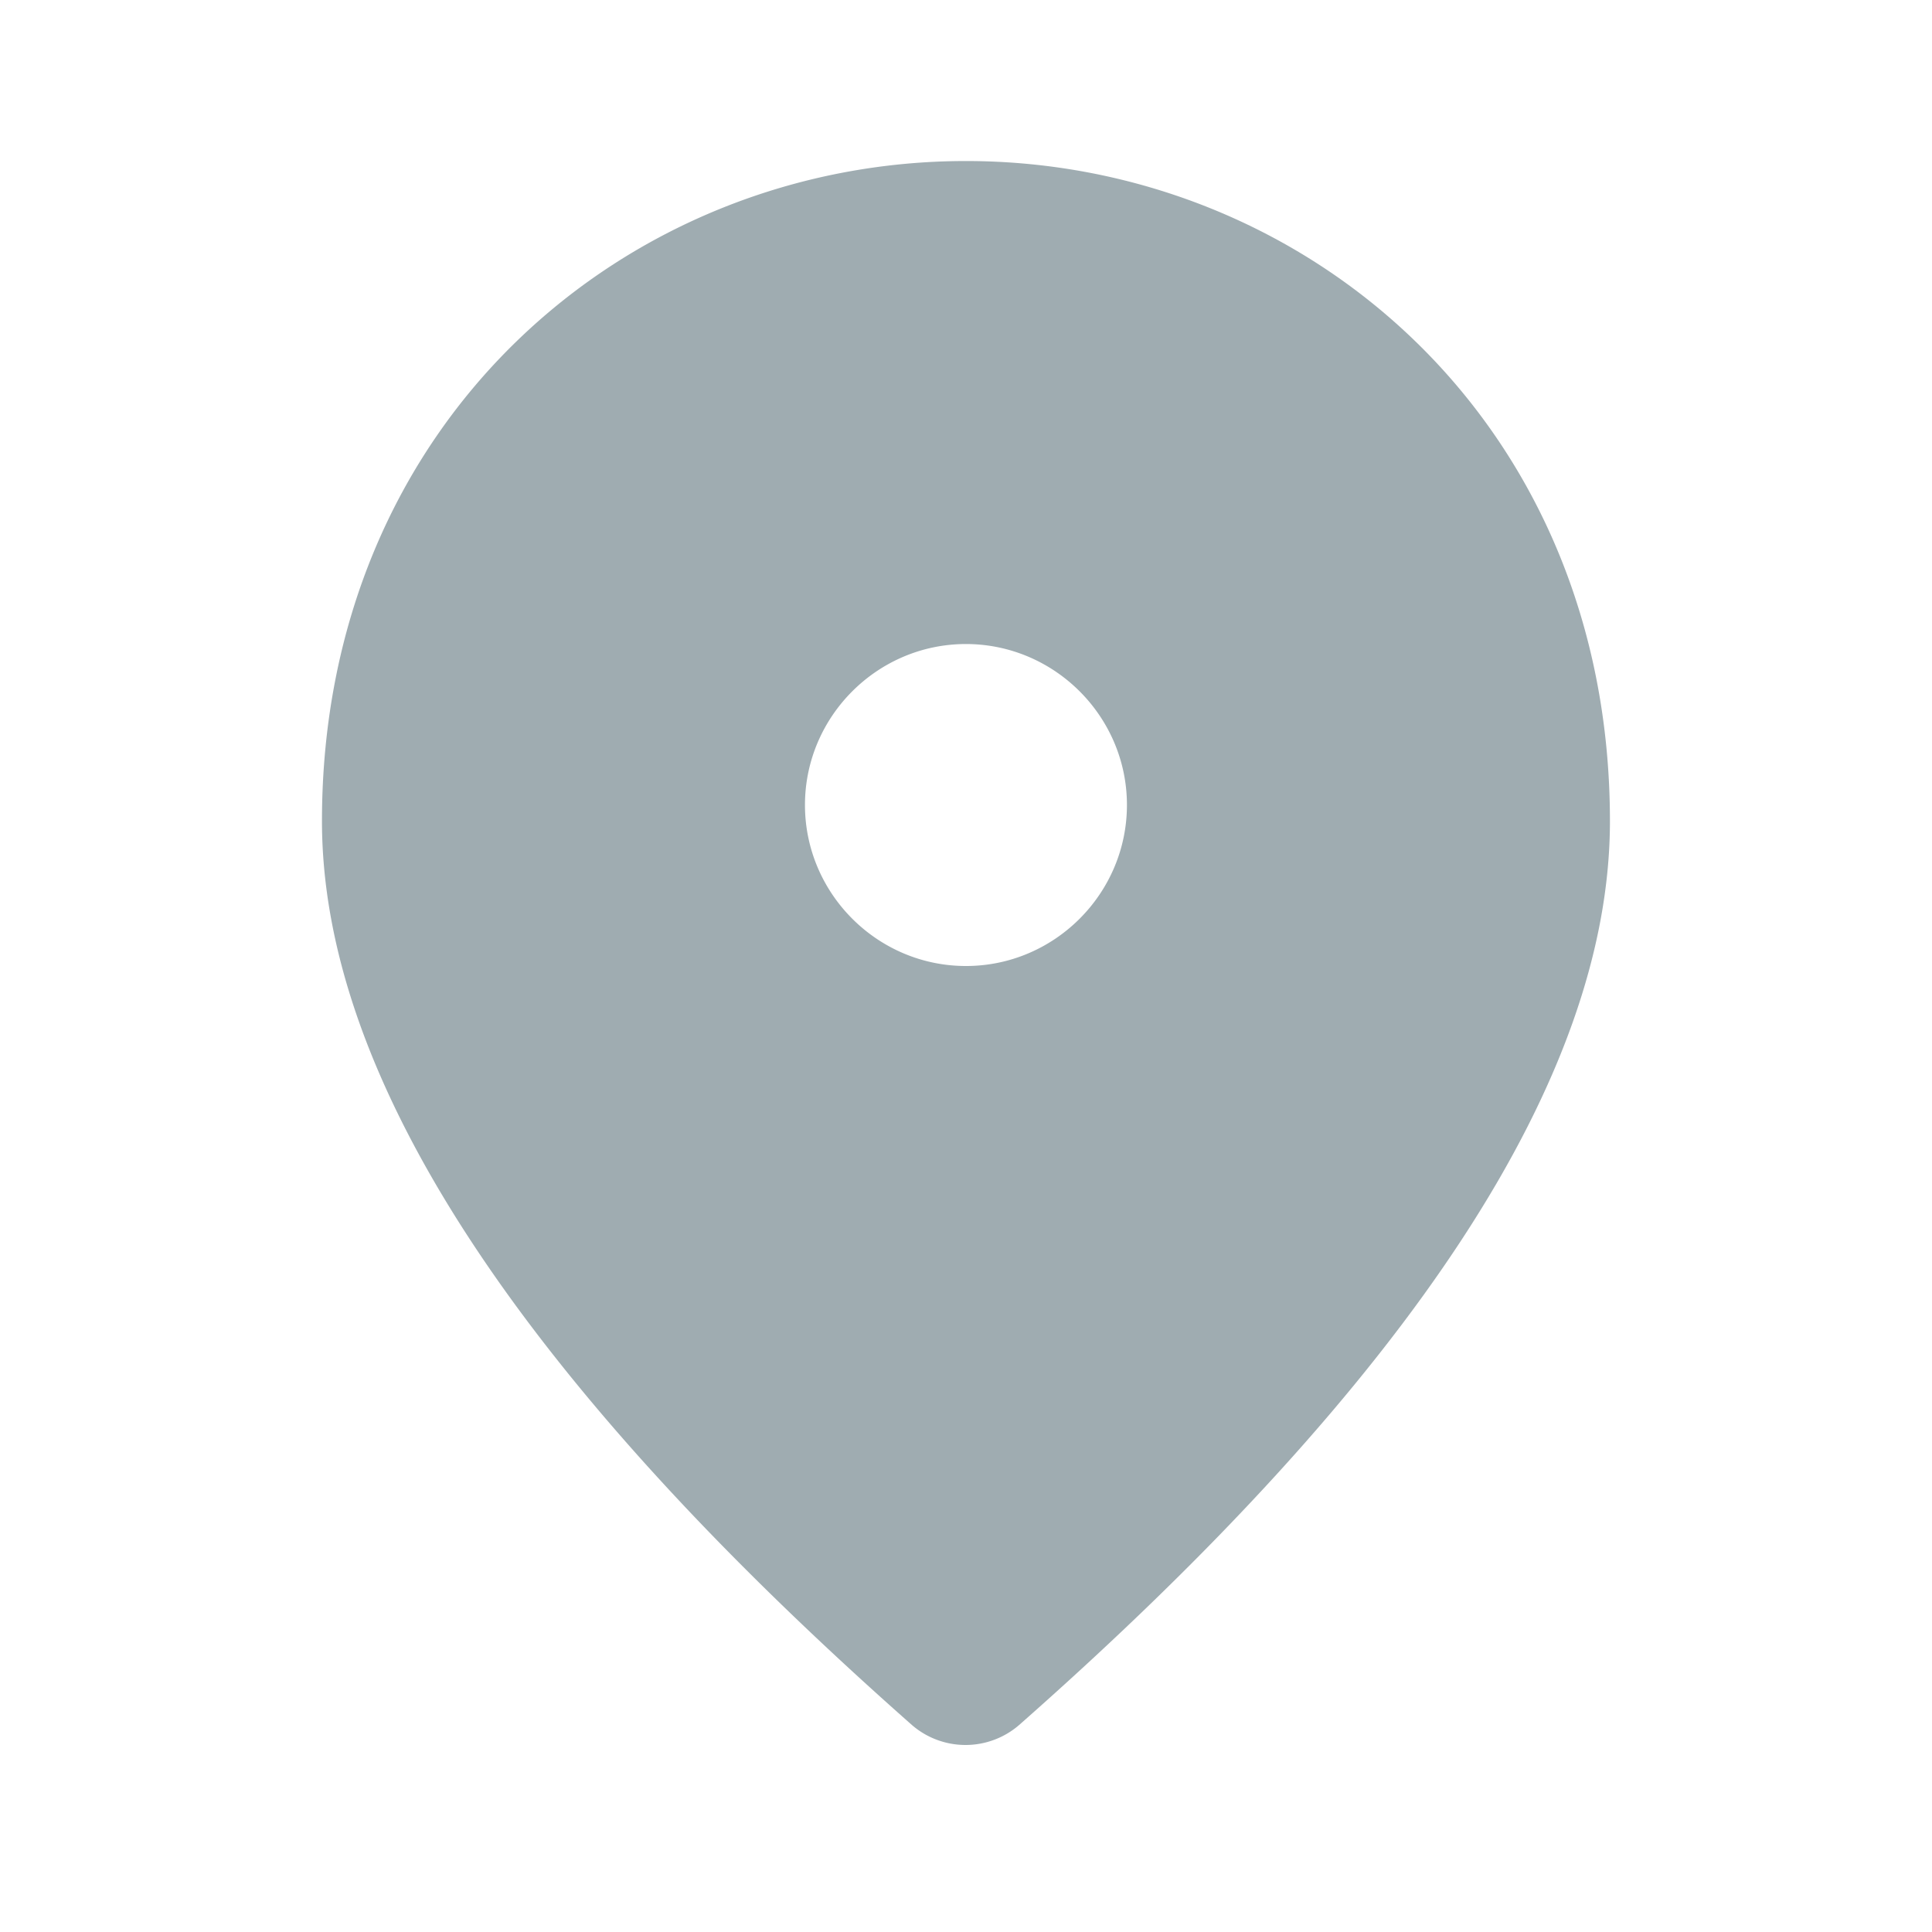 <svg width="20" height="20" viewBox="0 0 20 20" fill="none" xmlns="http://www.w3.org/2000/svg"><path d="M10 1.667c3.5 0 6.666 2.683 6.666 6.833 0 2.65-2.042 5.767-6.117 9.358a.848.848 0 01-1.108 0C5.374 14.267 3.333 11.15 3.333 8.5c0-4.15 3.166-6.833 6.666-6.833zM10 10c.916 0 1.666-.75 1.666-1.667 0-.916-.75-1.666-1.667-1.666-.916 0-1.666.75-1.666 1.666 0 .917.75 1.667 1.666 1.667z" fill="#9FACB1"/></svg>